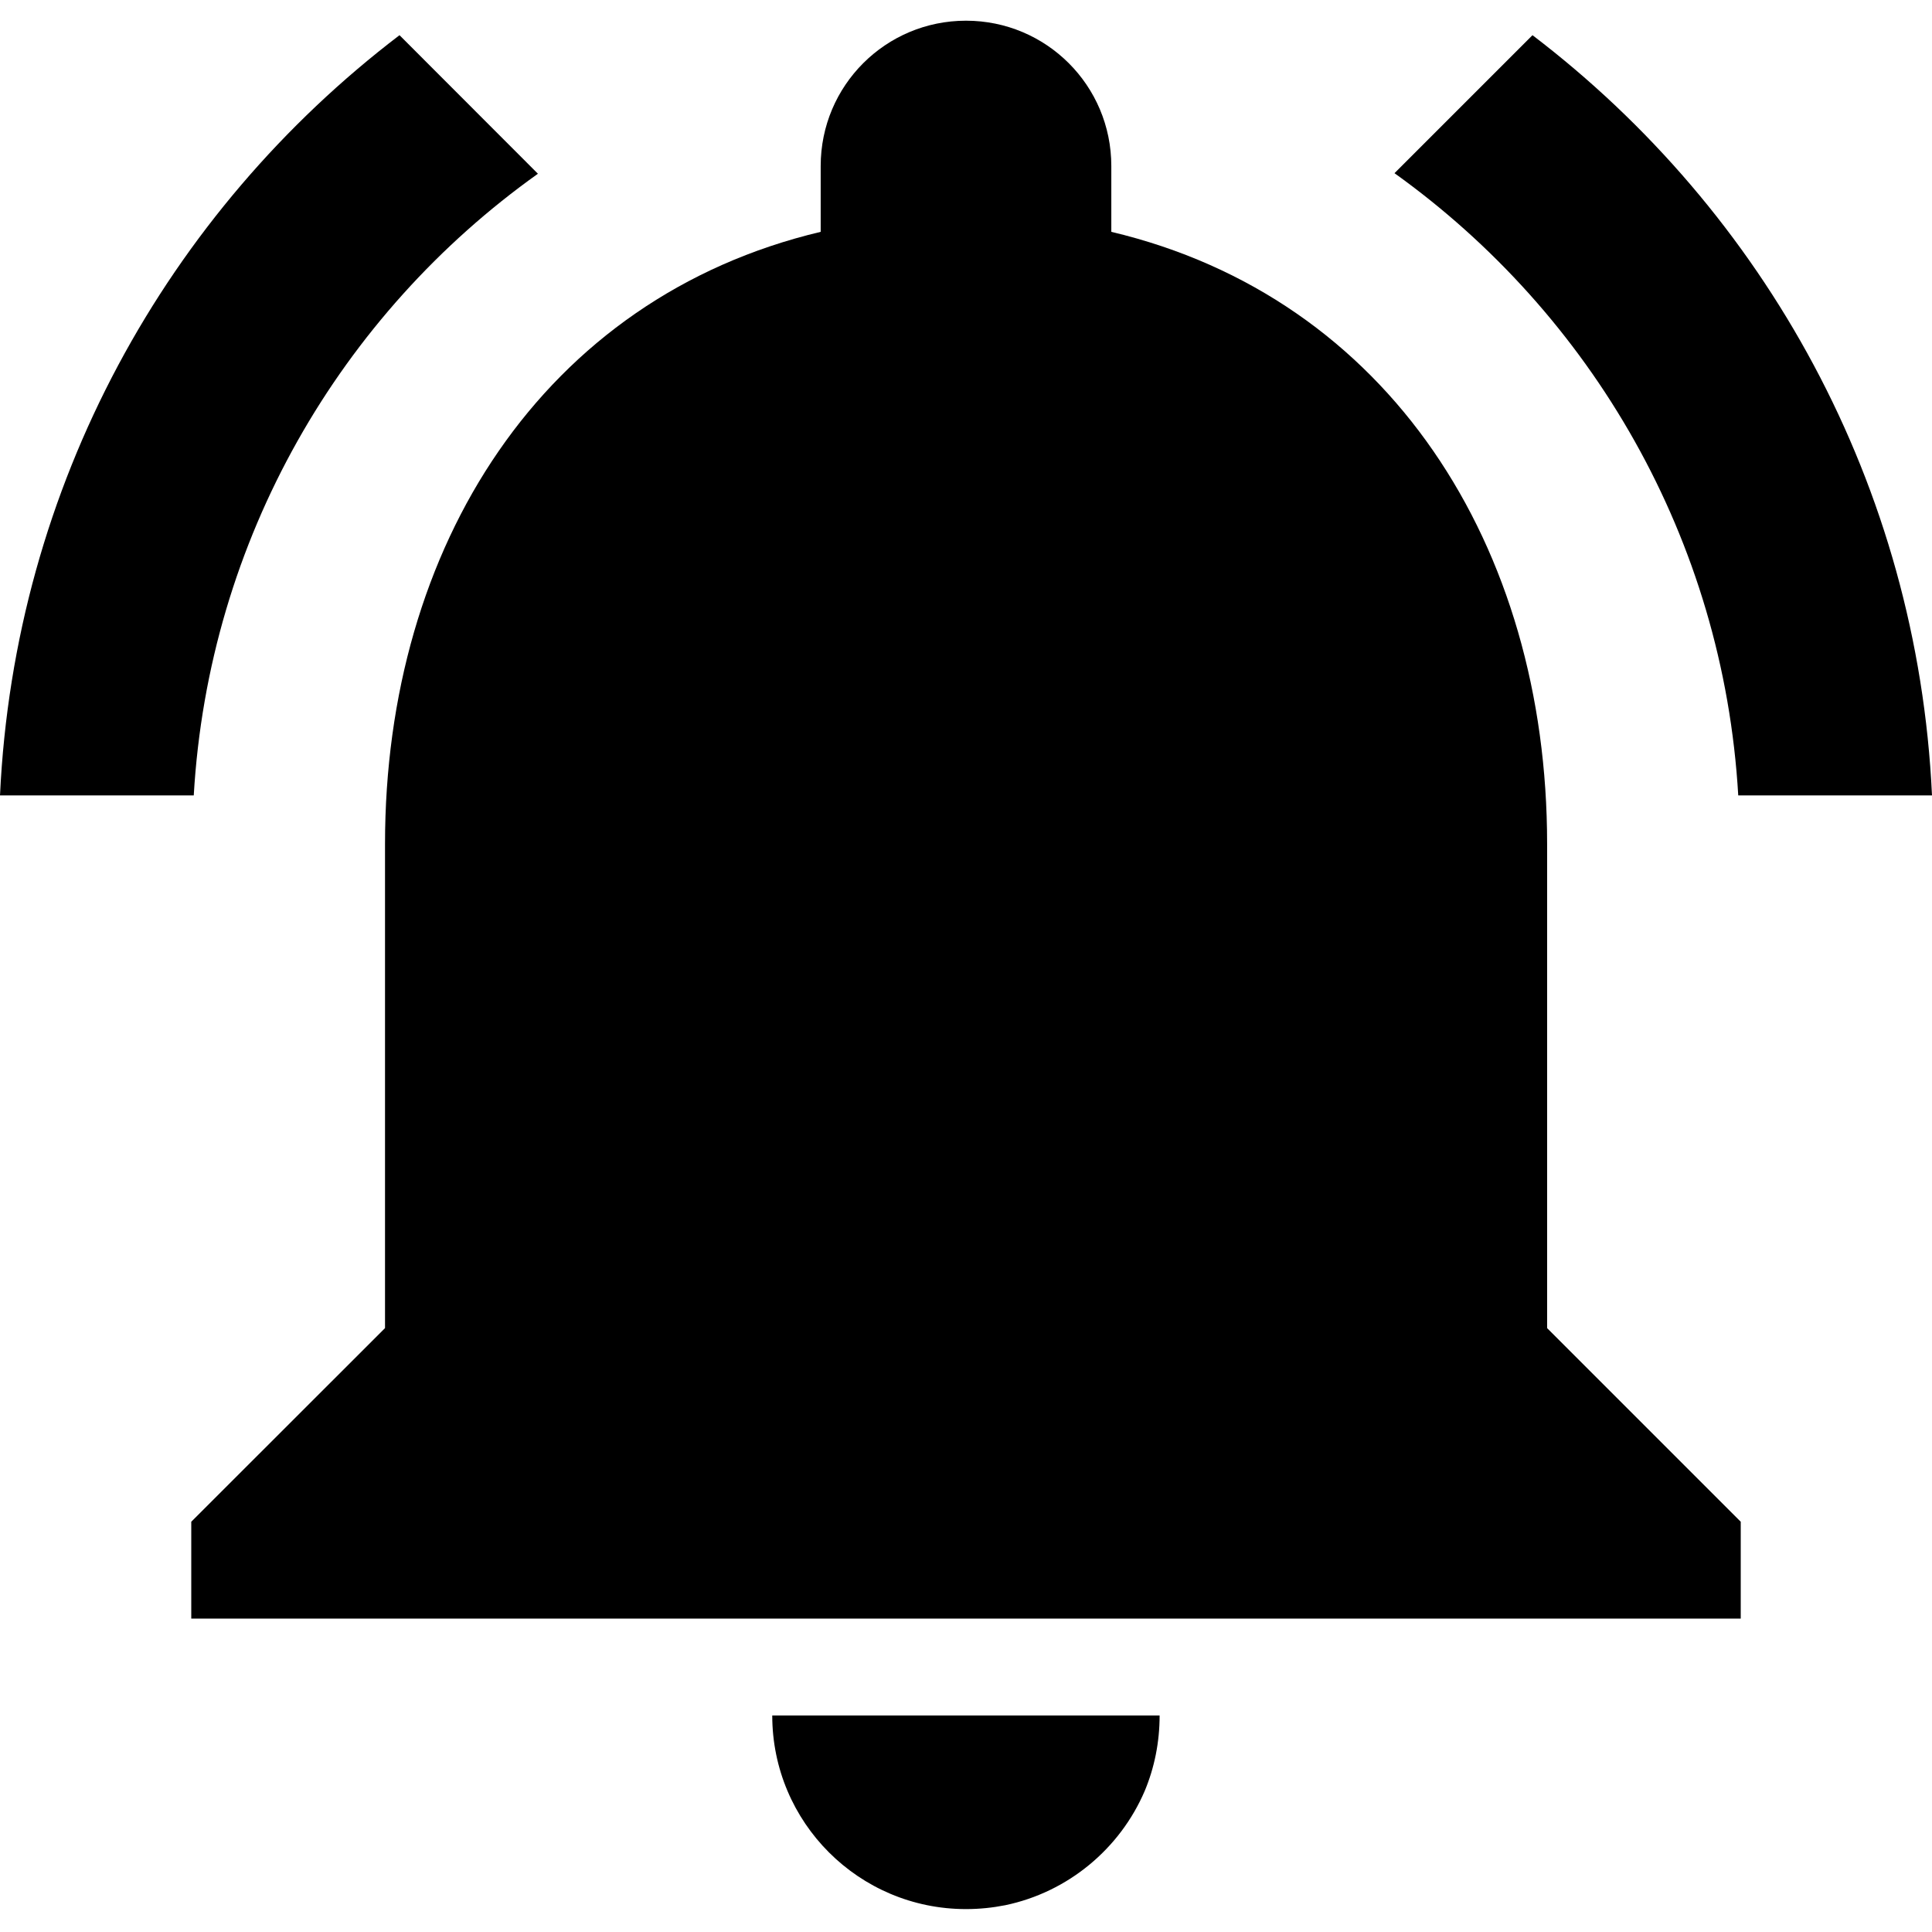 <svg width="14" height="14" viewBox="0 0 14 14" fill="currentColor" xmlns="http://www.w3.org/2000/svg">
<path d="M12.596 5.764H14C13.895 3.515 12.786 1.536 11.105 0.255L10.105 1.255C11.53 2.276 12.488 3.904 12.596 5.764Z" />
<path d="M3.898 1.259L2.895 0.255C1.214 1.536 0.105 3.515 0 5.764H1.404C1.512 3.904 2.47 2.276 3.898 1.259Z" />
<path d="M11.211 6.115C11.211 3.957 10.063 2.157 8.053 1.68V1.203C8.053 0.62 7.582 0.15 7 0.15C6.418 0.15 5.947 0.62 5.947 1.203V1.68C3.937 2.157 2.79 3.957 2.79 6.115V9.624L1.386 11.027V11.729H12.614V11.027L11.211 9.624V6.115Z" />
<path d="M7 13.834C7.098 13.834 7.193 13.824 7.284 13.806C7.74 13.711 8.116 13.396 8.295 12.978C8.365 12.81 8.403 12.627 8.403 12.431H5.596C5.596 13.206 6.224 13.834 7 13.834Z" />
</svg>

